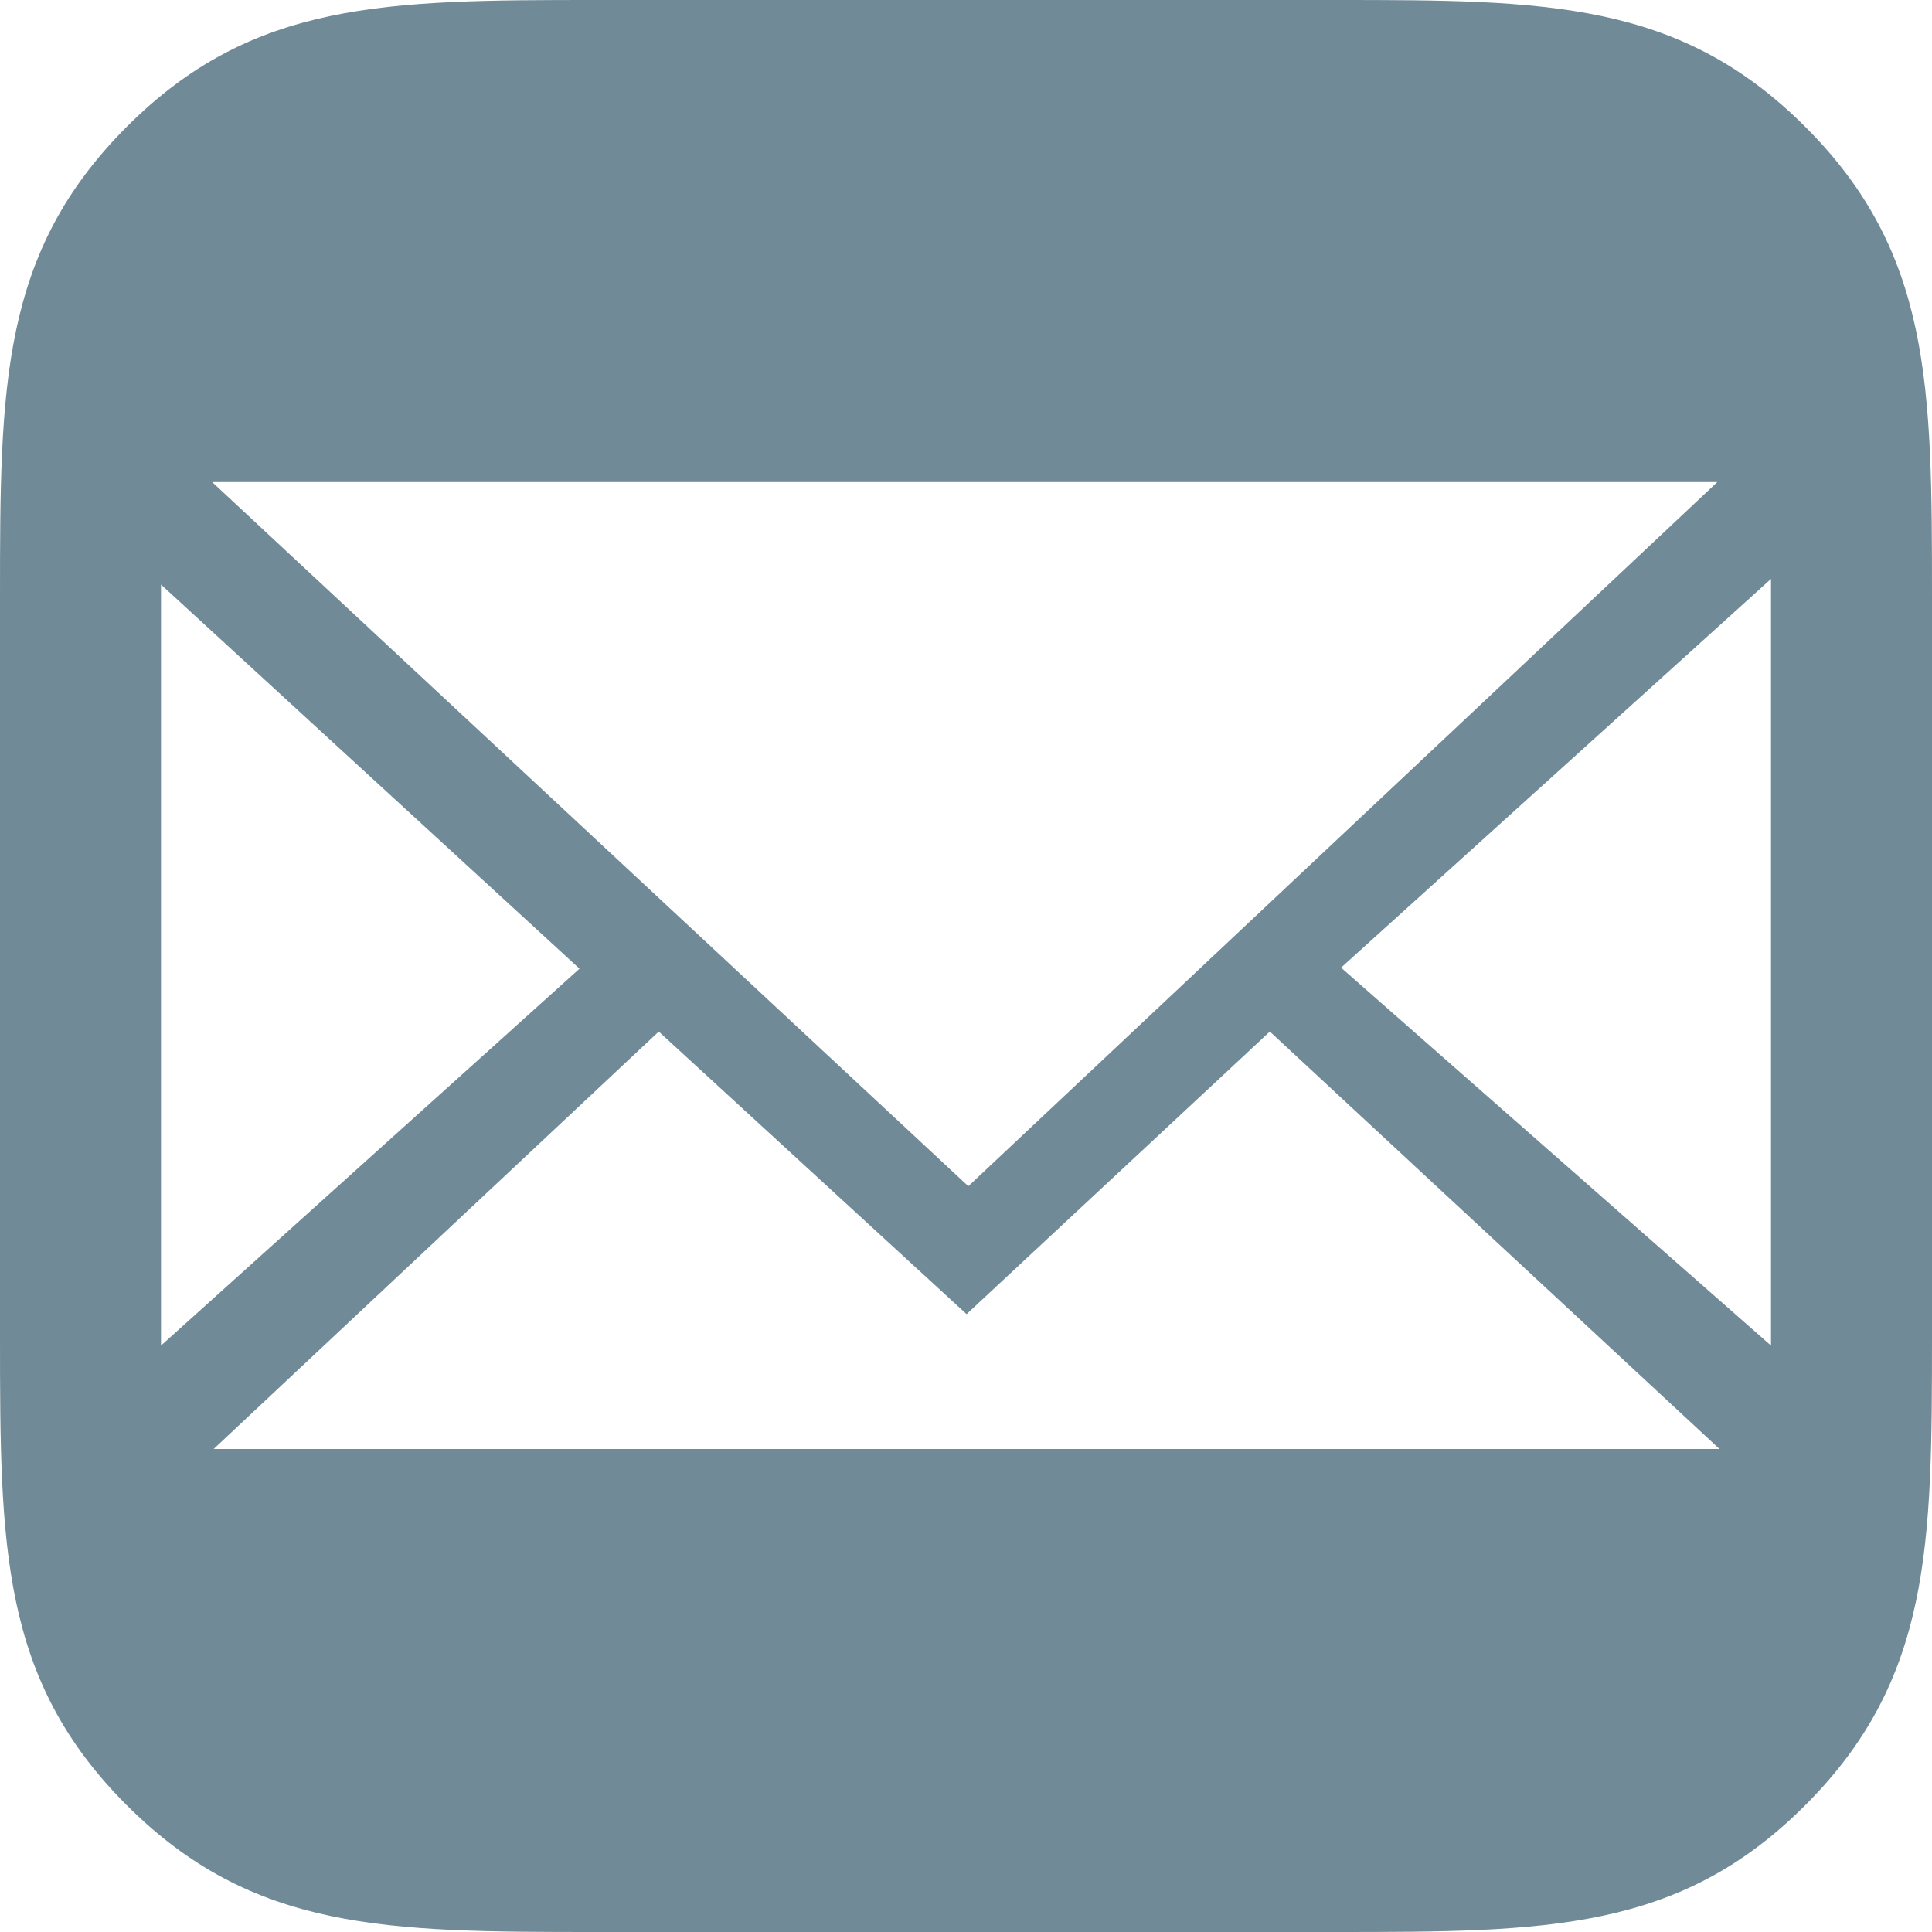 <?xml version="1.0" encoding="UTF-8" standalone="no"?>
<svg width="60px" height="60px" viewBox="0 0 60 60" version="1.1" xmlns="http://www.w3.org/2000/svg" xmlns:xlink="http://www.w3.org/1999/xlink" xmlns:sketch="http://www.bohemiancoding.com/sketch/ns">
    <!-- Generator: Sketch 3.1.1 (8761) - http://www.bohemiancoding.com/sketch -->
    <title>email_r</title>
    <desc>Created with Sketch.</desc>
    <defs></defs>
    <g id="Page-1" stroke="none" stroke-width="1" fill="none" fill-rule="evenodd" sketch:type="MSPage">
        <g id="rounded-icons" sketch:type="MSLayerGroup" transform="translate(-201, -300)" fill="#708B97">
            <g id="row-4-rounded-icons" transform="translate(0, 300)" sketch:type="MSShapeGroup">
                <path d="M242.5,0 L219.5,0 C212.981,0 208.848,0.025 204.941,3.932 C201.025,7.848 201,12.001 201,18.5 L201,41.5 C201,48.02 201.026,52.153 204.932,56.059 C208.85,59.977 213.001,60 219.5,60 L242.5,60 C249.02,60 253.152,59.976 257.059,56.068 C260.975,52.153 261,47.999 261,41.5 L261,18.5 C261,11.981 260.975,7.847 257.068,3.941 C253.15,0.023 248.999,0 242.5,0 Z M207.589,14.971 L231.072,36.839 L254.333,14.971 L207.589,14.971 Z M206,18.154 L218.997,30.084 L206,41.788 L206,18.154 Z M256,17.979 L256,41.788 L242.648,30.051 L256,17.979 Z M240.436,32.036 L231.018,40.812 L221.458,32.036 L207.636,45 L254.401,45 L240.436,32.036 Z" id="email_r"></path>
            </g>
        </g>
    </g>
</svg>